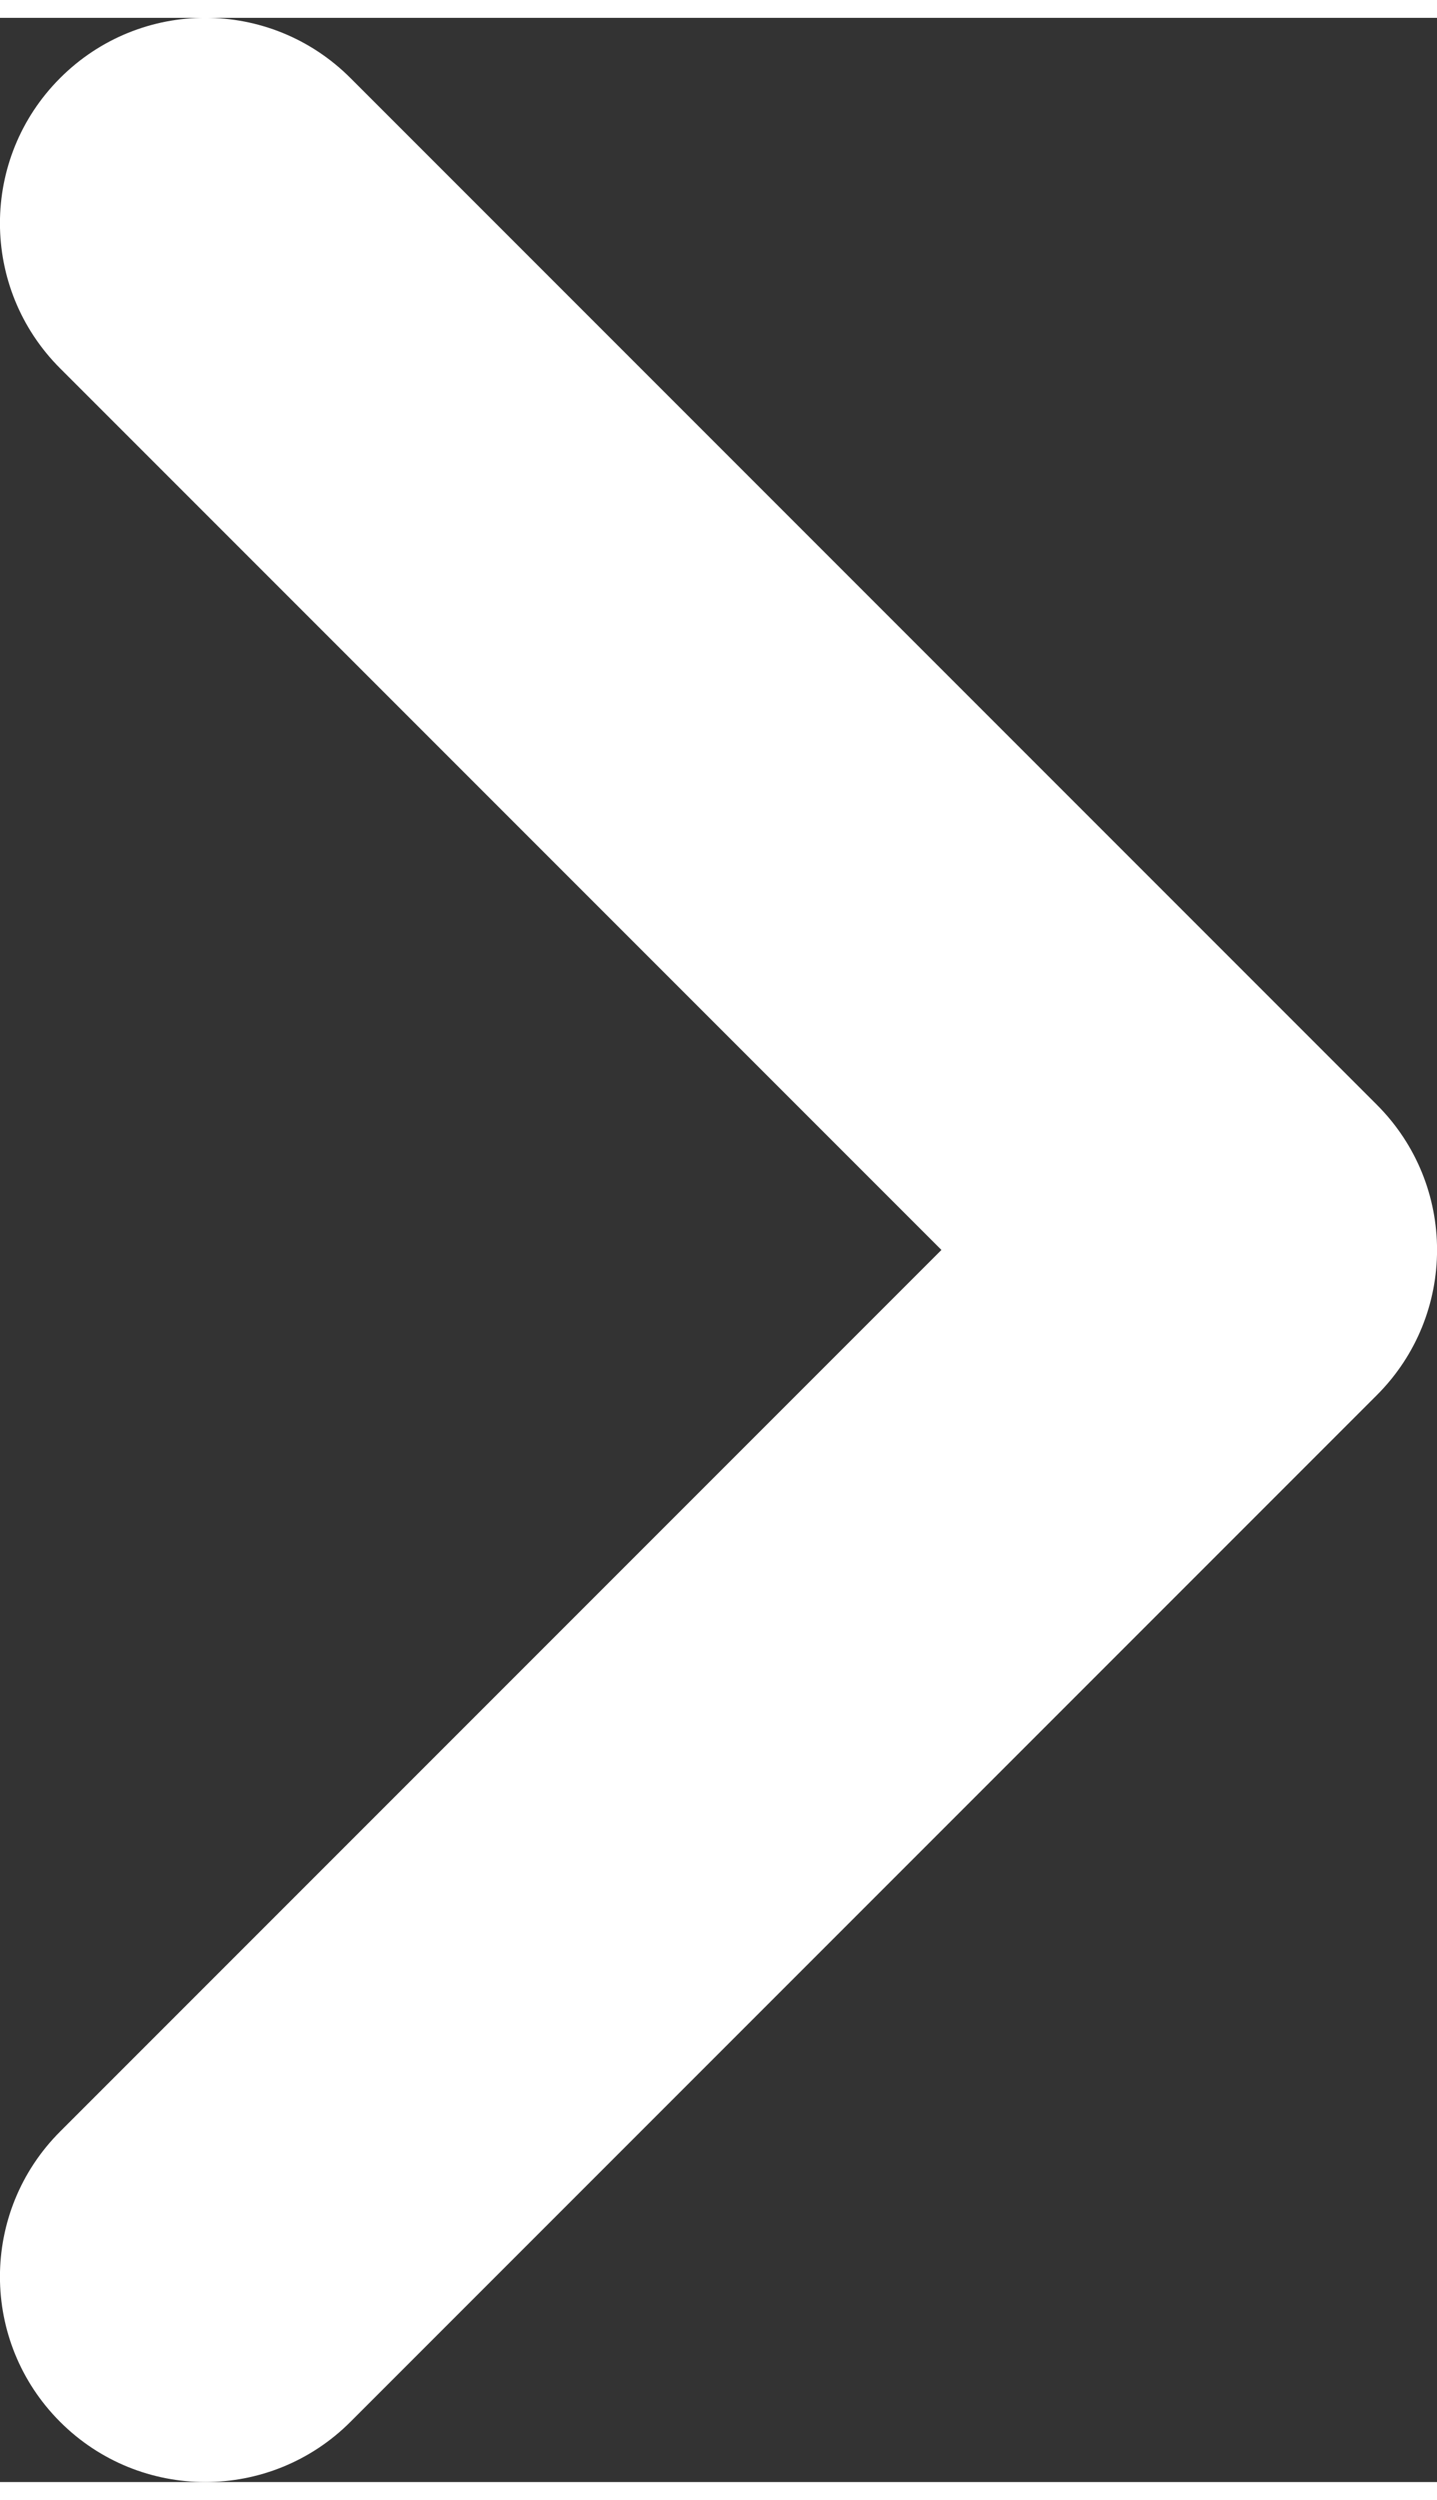 <?xml version="1.0" encoding="UTF-8" standalone="no"?>
<svg width="23px" height="40px" viewBox="0 0 7 12" version="1.1" xmlns="http://www.w3.org/2000/svg" xmlns:xlink="http://www.w3.org/1999/xlink">
    <rect x="0" y="0" width="7" height="12" fill="#333333" stroke="none"/>
    <!-- Generator: Sketch 48.2 (47327) - http://www.bohemiancoding.com/sketch -->
    <title>arrow-right</title>
    <desc>Created with Sketch.</desc>
    <defs></defs>
    <g id="Page-1" stroke="none" stroke-width="1" fill="none" fill-rule="evenodd">
        <g id="arrow-right" fill="#FFFFFF">
            <path d="M1,12 C0.744,12 0.488,11.902 0.293,11.707 C-0.098,11.316 -0.098,10.684 0.293,10.293 L4.586,6 L0.293,1.707 C-0.098,1.316 -0.098,0.684 0.293,0.293 C0.684,-0.098 1.316,-0.098 1.707,0.293 L6.707,5.293 C7.098,5.684 7.098,6.316 6.707,6.707 L1.707,11.707 C1.512,11.902 1.256,12 1,12" id="path-1"></path>
        </g>
    </g>
</svg>